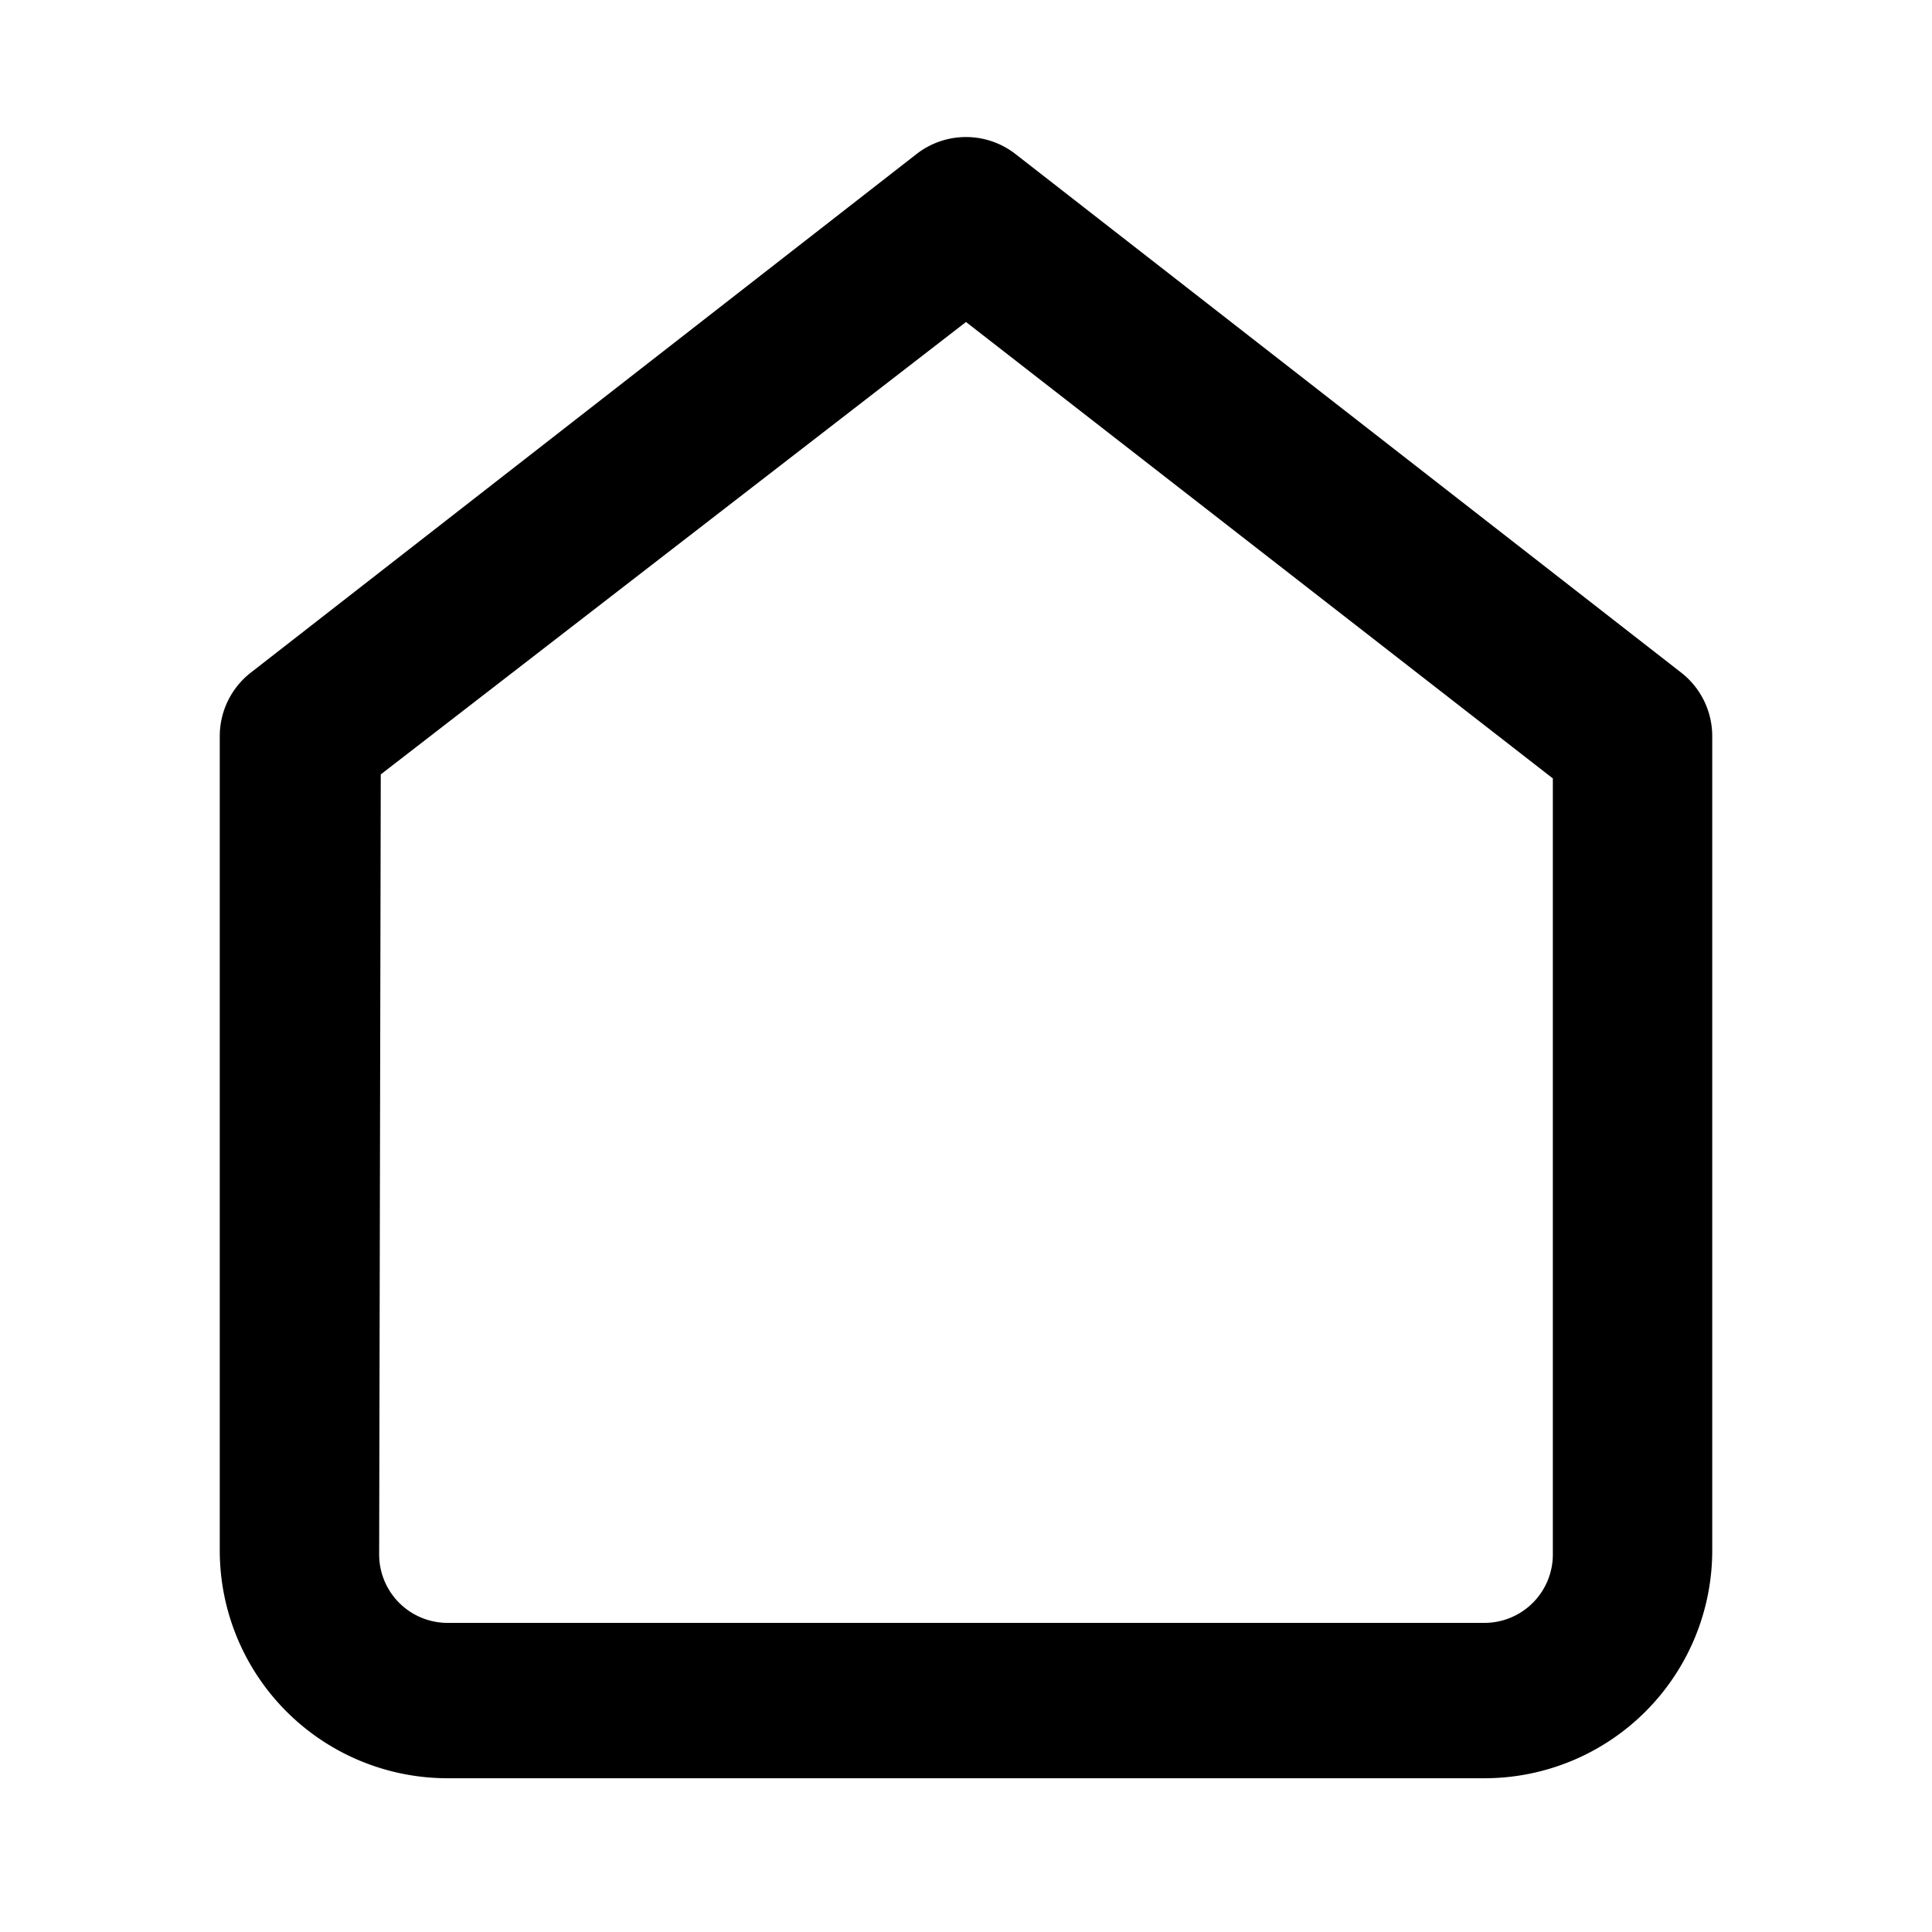 <svg xmlns="http://www.w3.org/2000/svg" viewBox="0 0 24 24"><title>icons</title><path d="M2.73,9.14V19.26a2.83,2.83,0,0,0,2.83,2.83H18.44a2.83,2.83,0,0,0,2.83-2.83V9.14a1,1,0,0,0-.38-.78L12.61,1.91a1,1,0,0,0-1.22,0L3.11,8.36A1,1,0,0,0,2.73,9.14Zm2,.48L12,4l7.29,5.67v9.64a.85.85,0,0,1-.85.85H5.56a.85.85,0,0,1-.85-.85Z"/></svg>